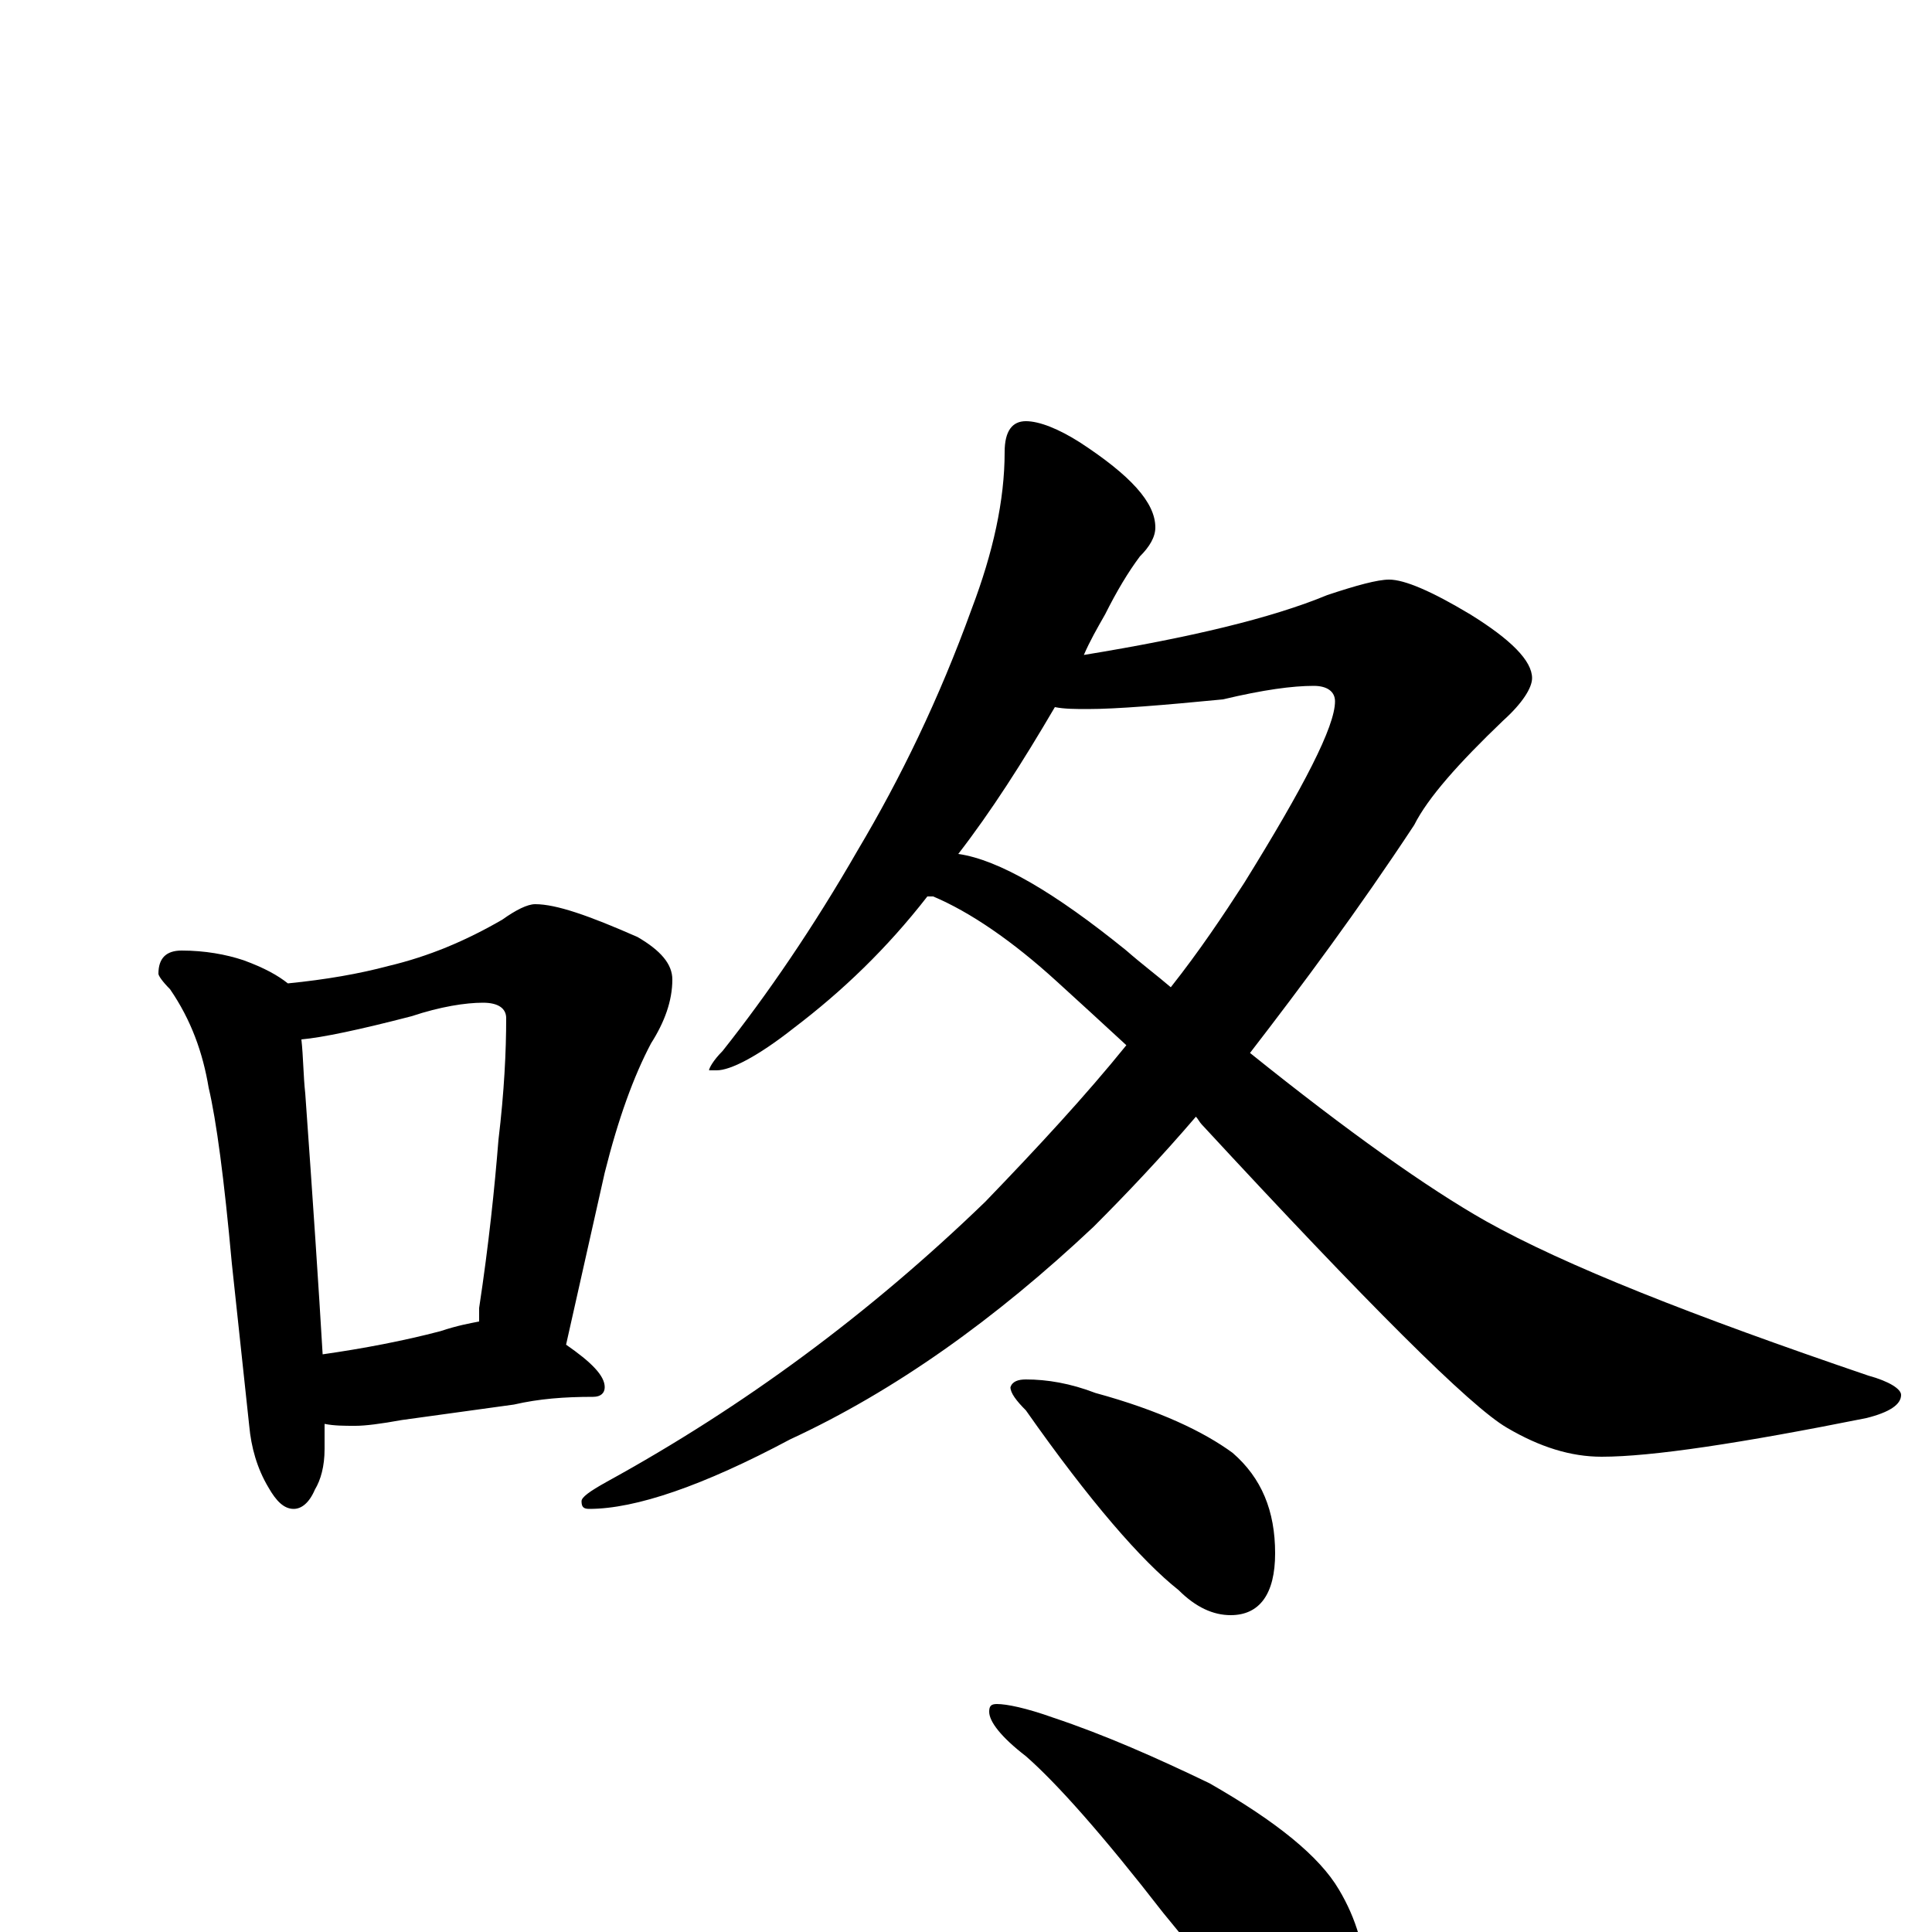 <?xml version="1.0" encoding="utf-8" ?>
<!DOCTYPE svg PUBLIC "-//W3C//DTD SVG 1.1//EN" "http://www.w3.org/Graphics/SVG/1.1/DTD/svg11.dtd">
<svg version="1.1" id="Layer_1" xmlns="http://www.w3.org/2000/svg" xmlns:xlink="http://www.w3.org/1999/xlink" x="0px" y="145px" width="1000px" height="1000px" viewBox="0 0 1000 1000" enable-background="new 0 0 1000 1000" xml:space="preserve">
<g id="Layer_1">
<path id="glyph" transform="matrix(1 0 0 -1 0 1000)" d="M94,508C106,508 117,506 126,503C137,499 144,495 149,491C169,493 186,496 201,500C222,505 241,513 260,524C267,529 273,532 277,532C288,532 305,526 330,515C342,508 348,501 348,493C348,482 344,471 337,460C328,443 320,421 313,393l-20,-89C306,295 313,288 313,282C313,279 311,277 307,277C292,277 279,276 266,273l-58,-8C197,263 189,262 184,262C178,262 173,262 168,263C168,258 168,254 168,250C168,241 166,234 163,229C160,222 156,219 152,219C147,219 143,223 139,230C133,240 130,251 129,262l-9,84C116,390 112,420 108,437C105,455 99,472 88,488C84,492 82,495 82,496C82,504 86,508 94,508M167,299C188,302 209,306 228,311C237,314 243,315 248,316C248,318 248,320 248,323C253,356 256,385 258,410C261,435 262,456 262,473C262,478 258,481 250,481C241,481 228,479 213,474C186,467 167,463 156,462C157,453 157,443 158,434C162,378 165,333 167,299M531,782C538,782 548,778 559,771C585,754 598,740 598,727C598,722 595,717 590,712C584,704 578,694 572,682C568,675 564,668 561,661C616,670 658,680 687,692C702,697 713,700 719,700C727,700 741,694 761,682C782,669 793,658 793,649C793,644 788,636 778,627C755,605 739,587 732,573C703,529 674,490 647,455C698,414 739,385 769,368C810,345 876,319 967,288C978,285 984,281 984,278C984,273 978,269 966,266C901,253 855,246 829,246C813,246 797,251 780,261C761,272 708,325 622,418C621,419 620,421 619,422C601,401 583,382 566,365C515,317 463,280 409,255C364,231 329,219 305,219C302,219 301,220 301,223C301,225 305,228 314,233C385,272 450,320 510,378C537,406 562,433 583,459C570,471 558,482 547,492C524,513 502,528 483,536C482,536 481,536 480,536C459,509 436,487 411,468C392,453 378,446 371,446l-4,0C367,447 369,451 374,456C397,485 421,520 444,560C466,597 486,638 503,685C514,714 520,741 520,766C520,777 524,782 531,782M496,558C517,555 546,538 583,508C591,501 599,495 606,489C621,508 633,526 644,543C675,593 691,624 691,637C691,642 687,645 680,645C669,645 654,643 633,638C602,635 578,633 563,633C557,633 551,633 546,634C529,605 513,580 496,558M531,286C542,286 554,284 567,279C600,270 623,259 638,248C653,235 660,218 660,196C660,175 652,164 637,164C628,164 619,168 610,177C591,192 564,223 531,270C526,275 523,279 523,282C524,285 527,286 531,286M516,118C521,118 531,116 545,111C572,102 599,90 626,77C661,57 683,39 693,22C702,7 707,-10 707,-27C707,-34 705,-43 701,-52C697,-59 691,-62 684,-62C679,-62 672,-59 662,-52C647,-42 627,-21 602,10C571,50 547,77 531,91C518,101 512,109 512,114C512,117 513,118 516,118z"/>
</g>
</svg>
